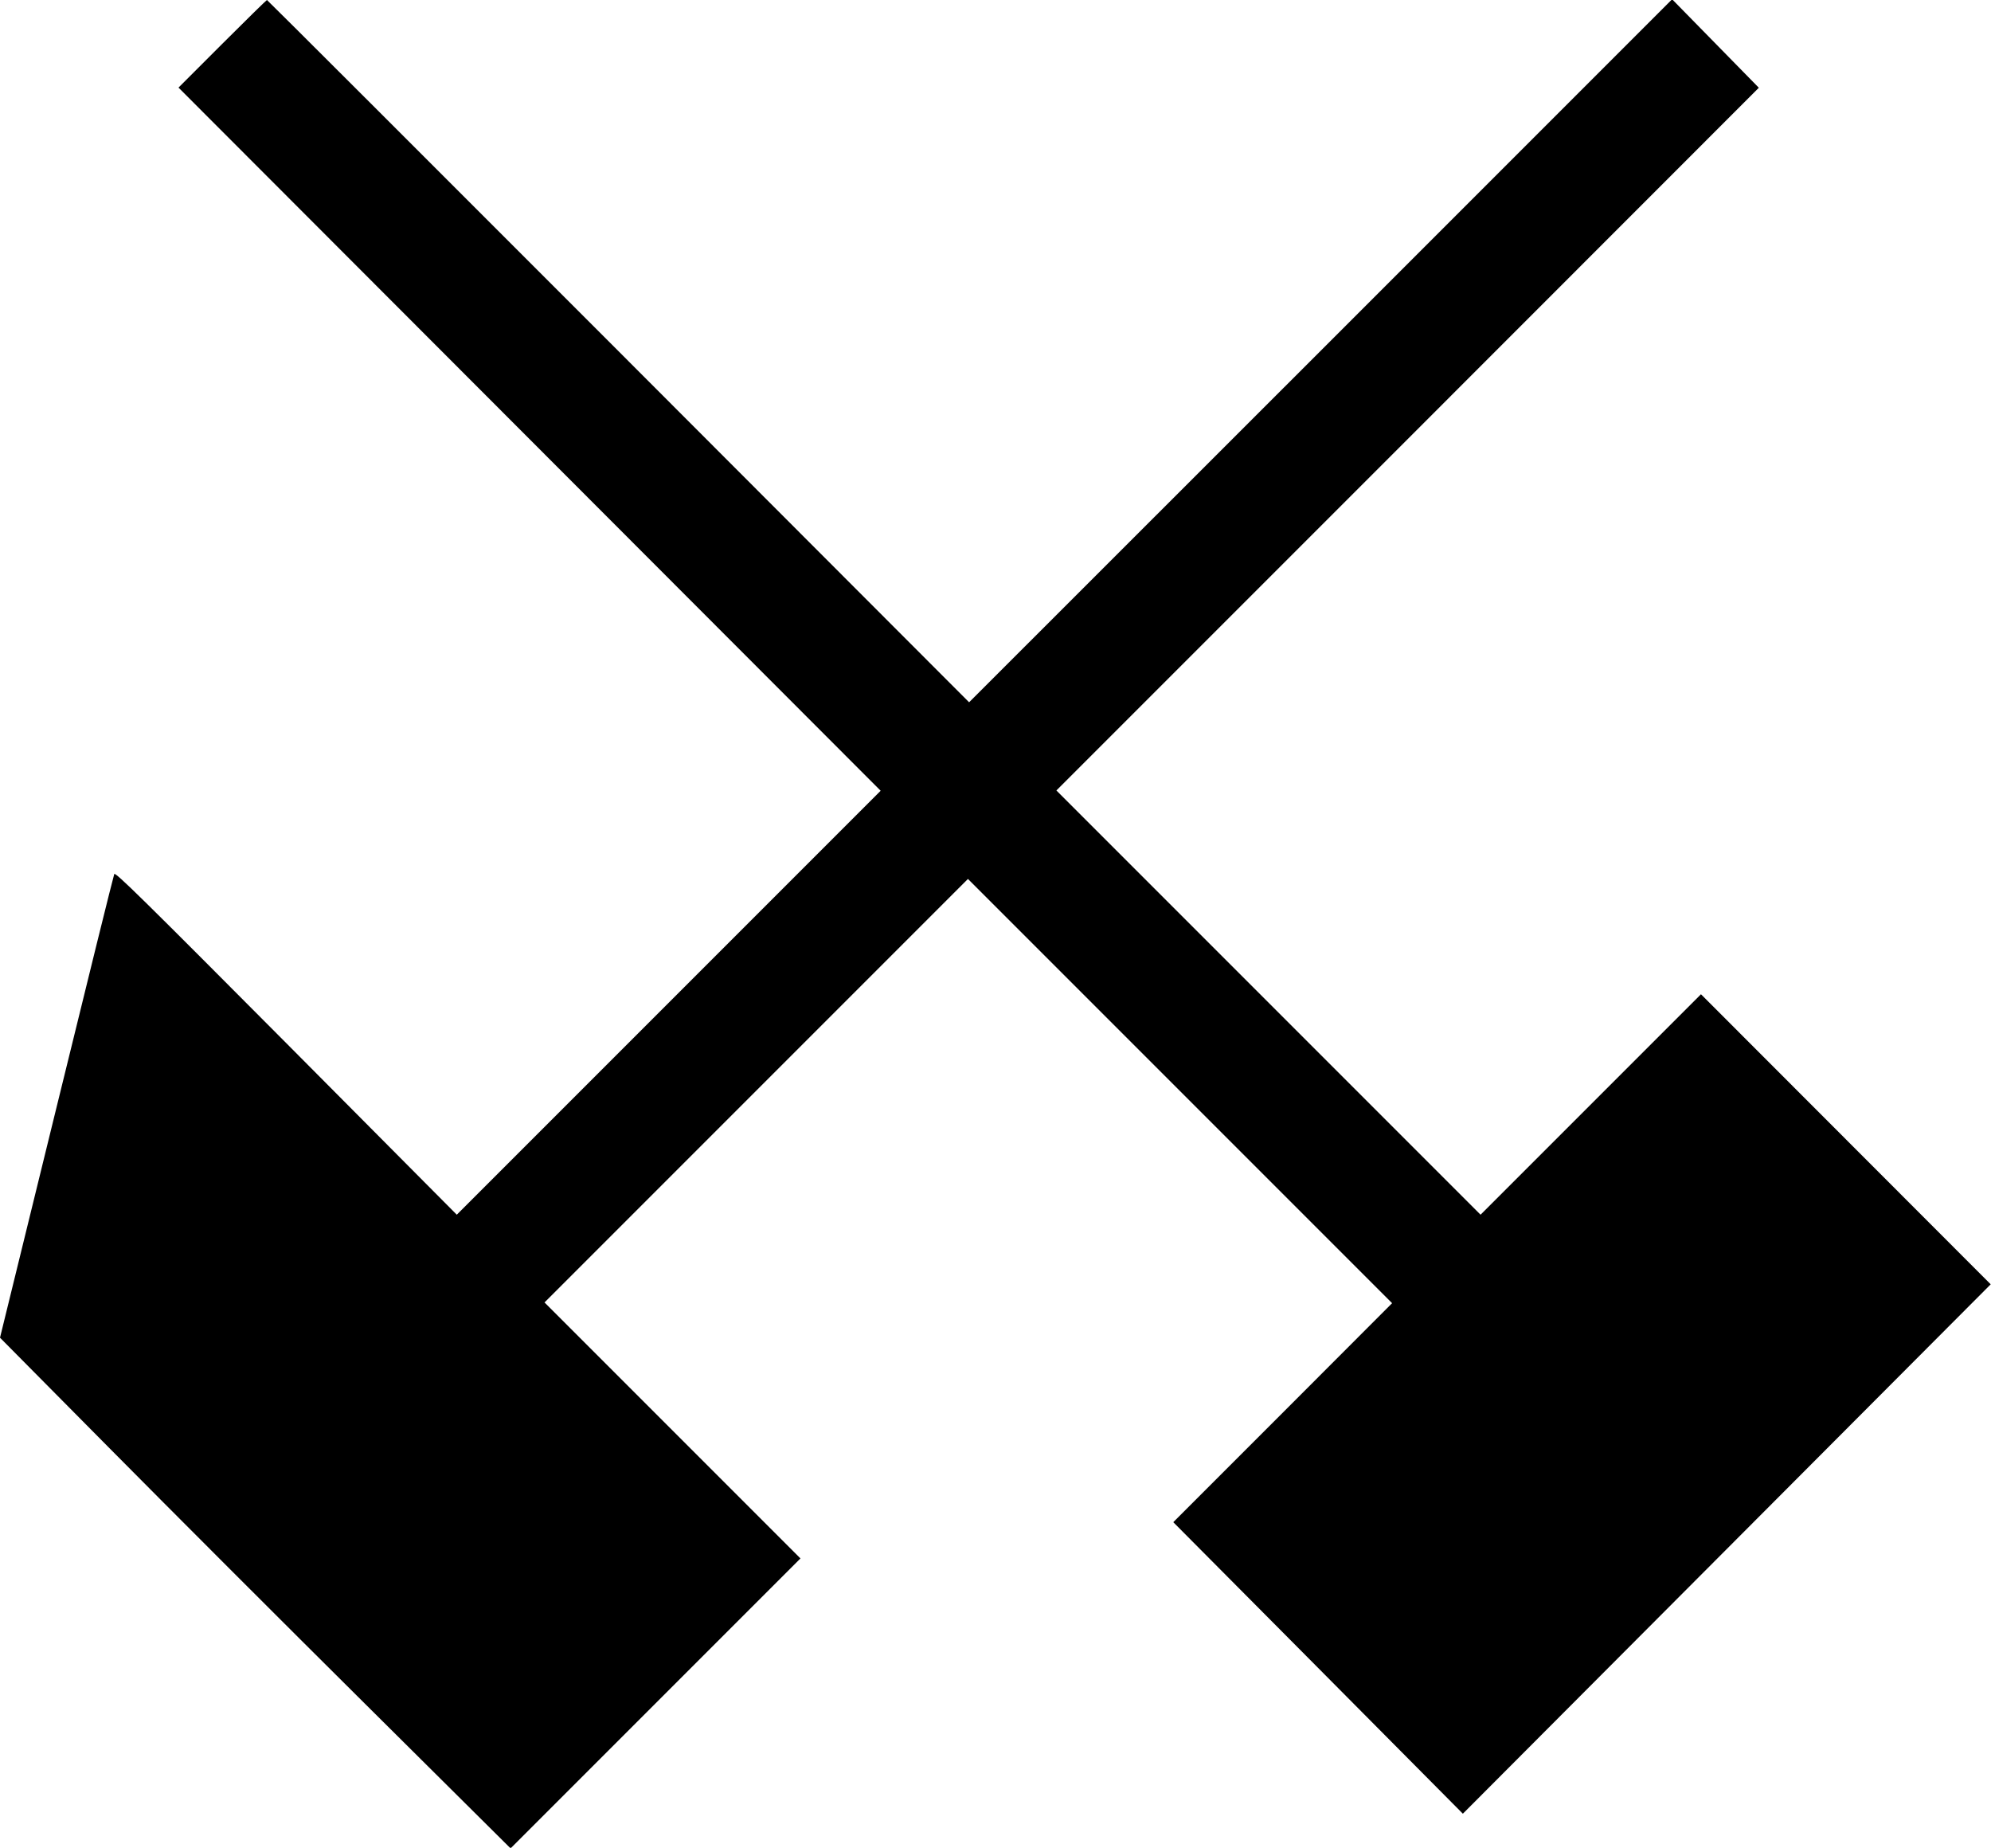 <?xml version="1.0" standalone="no"?>
<!DOCTYPE svg PUBLIC "-//W3C//DTD SVG 1.1//EN"
 "http://www.w3.org/Graphics/SVG/1.1/DTD/svg11.dtd">
<!-- Created with svg_stack (http://github.com/astraw/svg_stack) -->
<svg xmlns:sodipodi="http://sodipodi.sourceforge.net/DTD/sodipodi-0.dtd" xmlns="http://www.w3.org/2000/svg" version="1.1" width="1716.25" height="1592.5">
  <defs/>
  <g id="id0:id0" transform="matrix(1.25,0,0,1.25,0.0,0.0)"><g transform="translate(0,1274) scale(0.1,-0.1)" fill="#000000" stroke="none">
<path d="M1533 12438 l-302 -302 2421 -2424 2421 -2424 -1462 -1462 -1461 -1461 -1177 1184 c-985 990 -1178 1180 -1185 1165 -5 -11 -184 -734 -398 -1608 l-390 -1589 756 -763 c415 -419 1208 -1212 1760 -1760 l1005 -998 1000 1000 999 999 -882 882 -883 883 1460 1460 1460 1460 1462 -1462 1463 -1463 -754 -755 -755 -755 999 -1005 998 -1005 1820 1825 1820 1825 -999 1000 -999 1000 -760 -760 -760 -760 -1463 1463 -1462 1462 2422 2422 2422 2423 -299 305 -299 305 -2424 -2424 -2424 -2423 -2418 2421 c-1330 1331 -2421 2421 -2424 2421 -3 0 -142 -136 -308 -302z"/>
</g>
</g>
  <g id="id1:id1" transform="matrix(1.25,0,0,1.25,0.0,0.0)"><g transform="translate(0,1274) scale(0.1,-0.1)" fill="#ffffff" stroke="none">
</g>
</g>
</svg>
